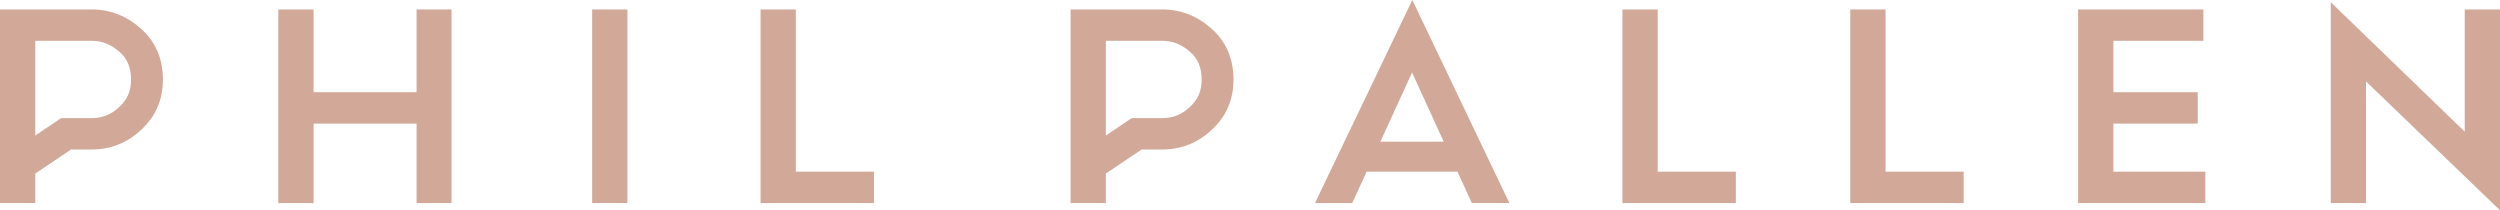 <svg width="214" height="18" viewBox="0 0 214 18" fill="none" xmlns="http://www.w3.org/2000/svg">
<path d="M35.658 7.894H26.842V0.809H23.824V17.381H26.842V10.581H35.658V17.381H38.652V0.809H35.658V7.894ZM10.206 9.161C9.518 9.81 8.767 10.111 7.844 10.111H5.231V10.112L3.019 11.6V3.495H7.844C8.754 3.495 9.519 3.803 10.25 4.458C10.919 5.061 11.217 5.788 11.217 6.816C11.217 7.794 10.912 8.511 10.206 9.161ZM7.844 0.809H0V17.381H3.019V14.855L6.08 12.798H7.844C9.456 12.798 10.881 12.243 12.091 11.105C13.326 9.967 13.945 8.538 13.945 6.816C13.945 5.044 13.326 3.588 12.091 2.475C10.854 1.364 9.429 0.809 7.844 0.809ZM94.661 3.495H99.486C100.396 3.495 101.161 3.803 101.892 4.458C102.56 5.061 102.859 5.788 102.859 6.816C102.859 7.794 102.553 8.511 101.848 9.161C101.159 9.81 100.408 10.111 99.486 10.111H96.873V10.112L94.661 11.6V3.495ZM94.661 14.855L97.722 12.798H99.486C101.098 12.798 102.522 12.243 103.732 11.105C104.969 9.967 105.587 8.538 105.587 6.816C105.587 5.044 104.969 3.588 103.732 2.475C102.496 1.364 101.072 0.809 99.486 0.809H91.643V17.381H94.661V14.855ZM118.159 12.127L120.872 6.205L123.584 12.127H118.159ZM112.565 17.381H115.752L116.983 14.695H124.76L125.991 17.381H129.202L120.896 0L112.565 17.381ZM210.981 0.809V11.27L199.512 0.19V17.381H202.53V6.968L214 18V0.809H210.981ZM180.905 10.581H188.125V7.894H180.905V3.495H188.608V0.809H177.887V17.381H188.777V14.695H180.905V10.581ZM161.402 0.809H158.384V17.381H168.09V14.695H161.402V0.809ZM141.899 0.809H138.881V17.381H148.588V14.695H141.899V0.809ZM68.123 0.809H65.104V17.381H74.812V14.695H68.123V0.809ZM50.689 17.381H53.707V0.809H50.689V17.381Z" fill="#D2A898"/>
</svg>
